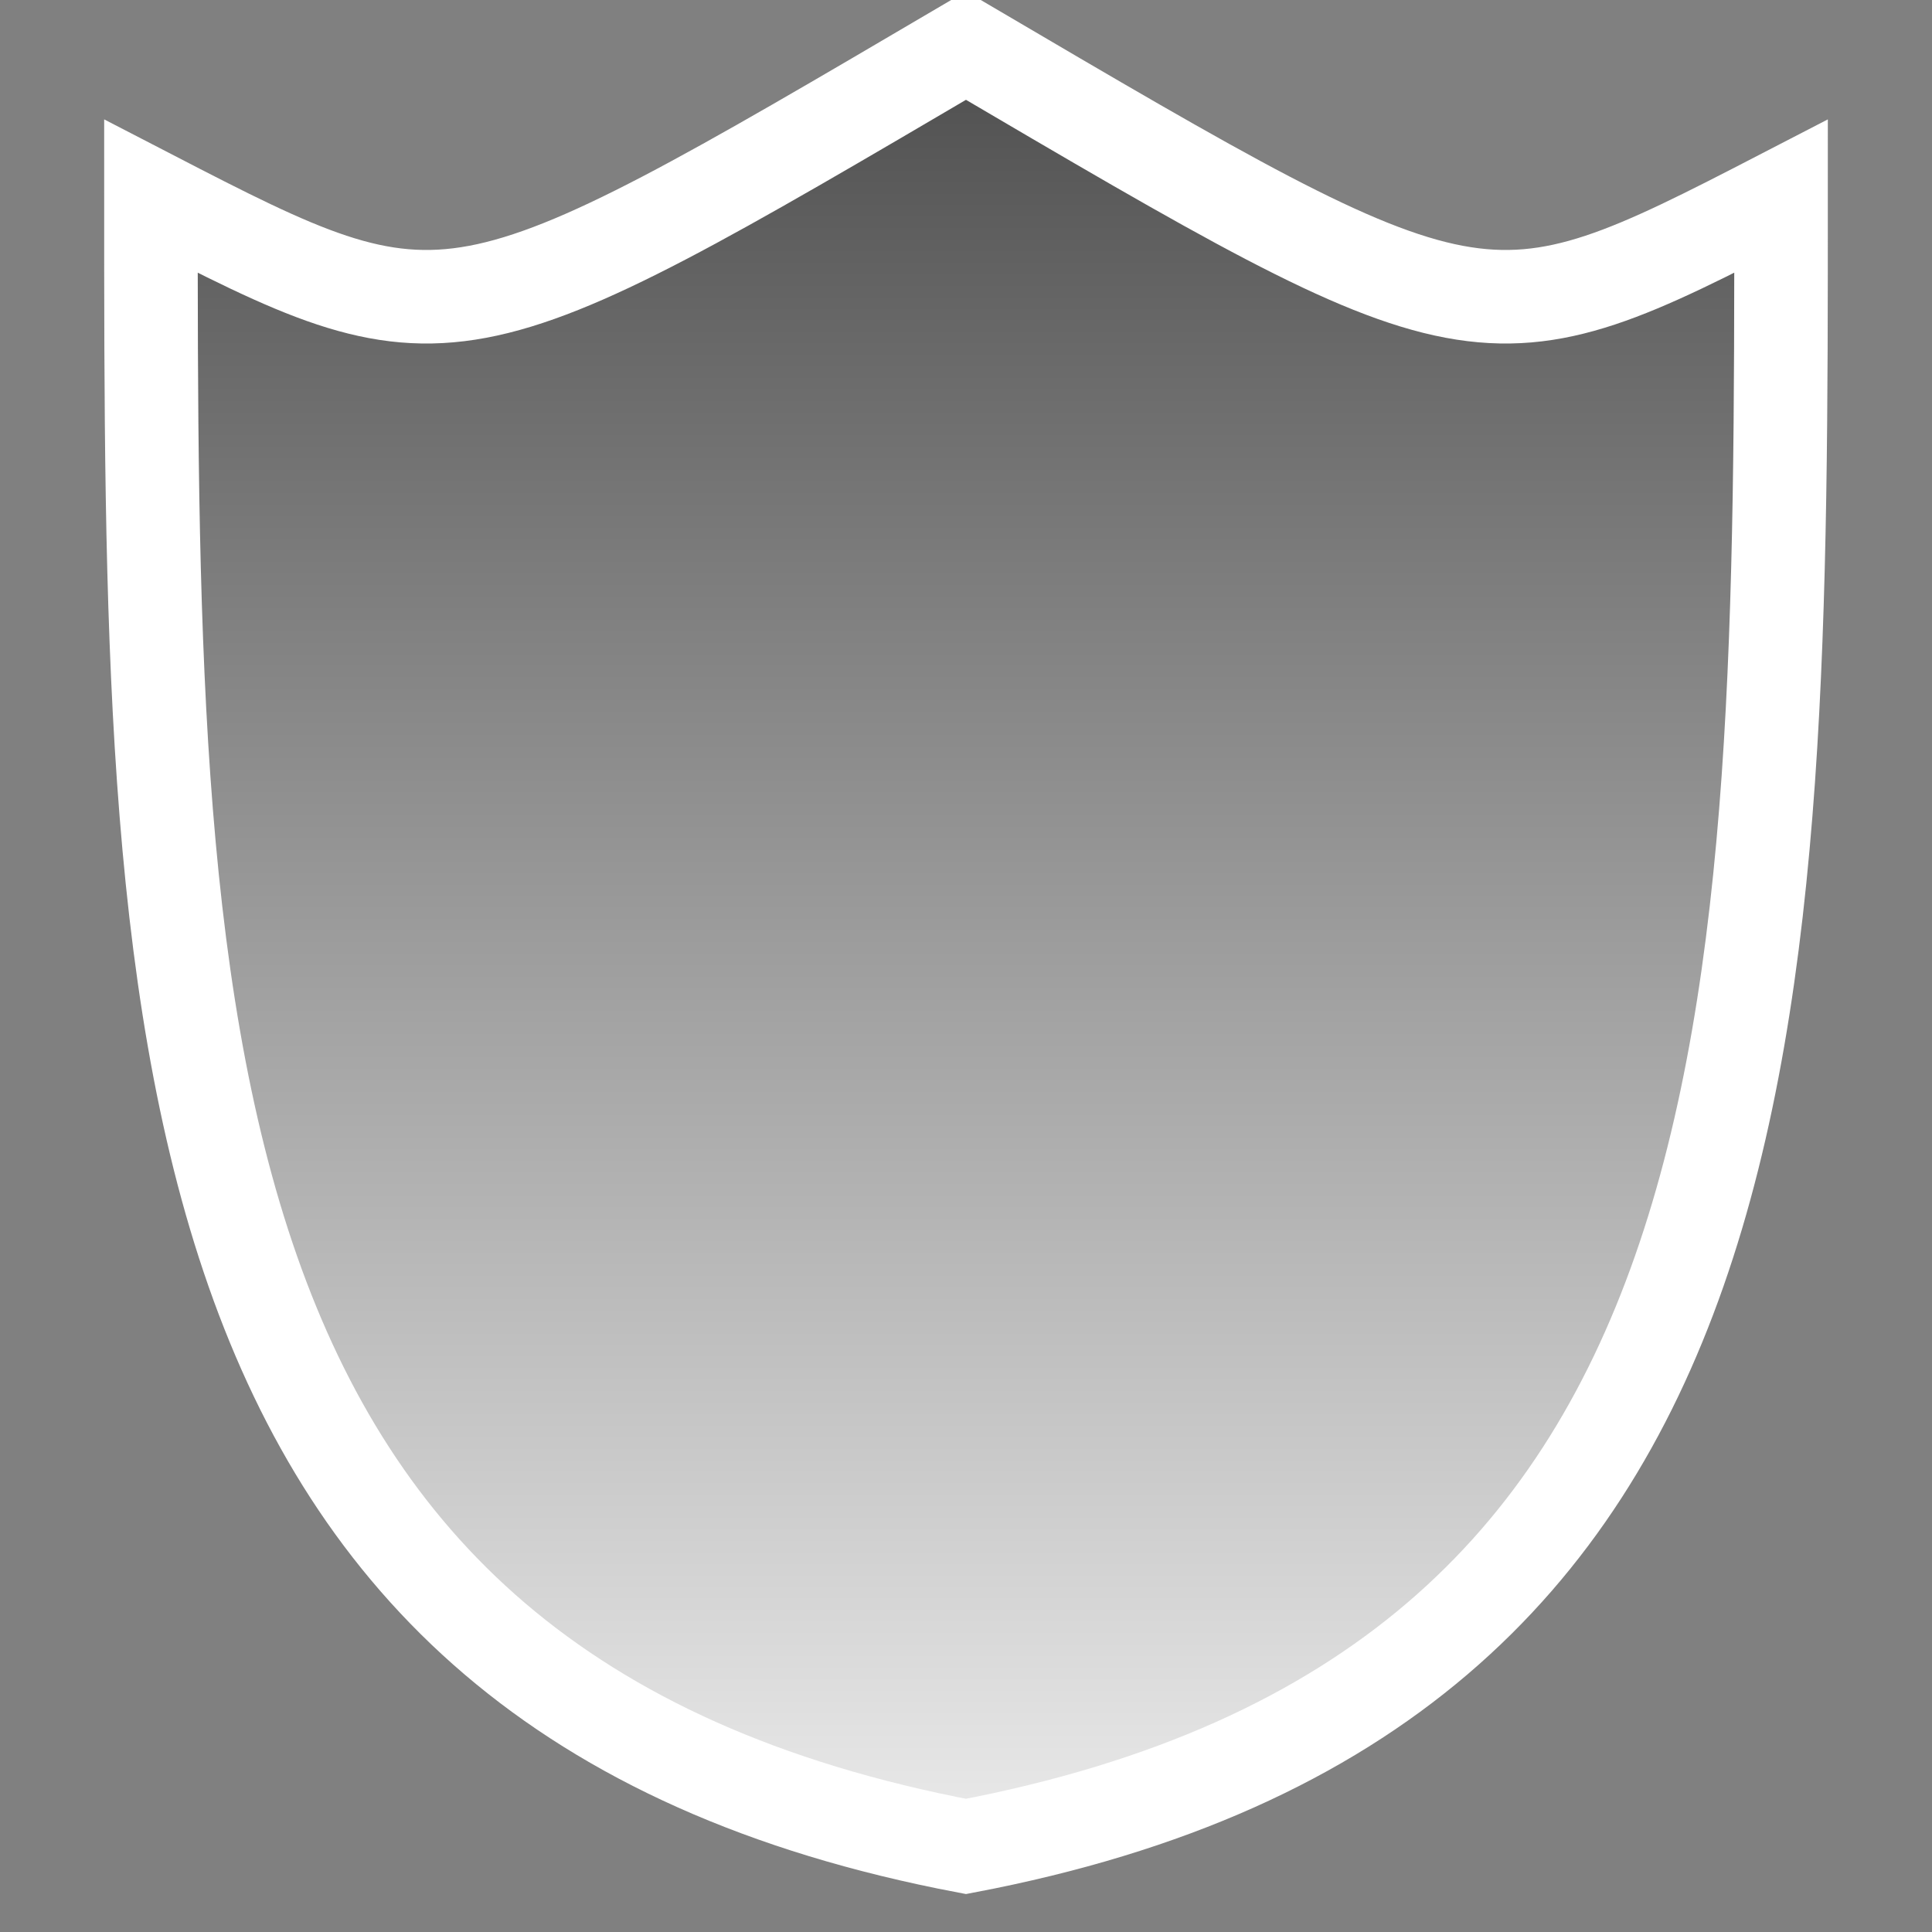 <?xml version="1.0" encoding="UTF-8" standalone="no"?>
<!-- Created with Inkscape (http://www.inkscape.org/) -->

<svg
   xmlns:dc="http://purl.org/dc/elements/1.1/"
   xmlns:cc="http://creativecommons.org/ns#"
   xmlns:rdf="http://www.w3.org/1999/02/22-rdf-syntax-ns#"
   xmlns:svg="http://www.w3.org/2000/svg"
   xmlns="http://www.w3.org/2000/svg"
   xmlns:xlink="http://www.w3.org/1999/xlink"
   xmlns:sodipodi="http://sodipodi.sourceforge.net/DTD/sodipodi-0.dtd"
   xmlns:inkscape="http://www.inkscape.org/namespaces/inkscape"
   width="128"
   height="128"
   viewBox="0 0 33.867 33.867"
   version="1.1"
   id="svg3723"
   sodipodi:docname="AD.svg"
   inkscape:version="0.92.3 (2405546, 2018-03-11)">
  <rect x="0" y="0" width="33.867" height="33.867" fill="#808080" stroke="none"/>
  <defs
     id="defs3717">
    <inkscape:path-effect
       effect="mirror_symmetry"
       start_point="16.933,0"
       end_point="16.933,33.867"
       center_point="16.933,16.933"
       id="path-effect872"
       is_visible="true"
       mode="vertical"
       discard_orig_path="false"
       fuse_paths="true"
       oposite_fuse="false" />
    <linearGradient
       inkscape:collect="always"
       id="linearGradient847">
      <stop
         style="stop-color:#f9f9f9;stop-opacity:1;"
         offset="0"
         id="stop843" />
      <stop
         style="stop-color:#000000;stop-opacity:1"
         offset="1"
         id="stop845" />
    </linearGradient>
    <linearGradient
       inkscape:collect="always"
       xlink:href="#linearGradient847"
       id="linearGradient851"
       x1="17.198"
       y1="35.19"
       x2="17.198"
       y2="-15.081"
       gradientUnits="userSpaceOnUse" />
  </defs>
  <sodipodi:namedview
     id="base"
     pagecolor="#ffffff"
     bordercolor="#666666"
     borderopacity="1.0"
     inkscape:pageopacity="0.0"
     inkscape:pageshadow="2"
     inkscape:zoom="2.8"
     inkscape:cx="23.406151"
     inkscape:cy="15.920257"
     inkscape:document-units="px"
     inkscape:current-layer="layer2"
     showgrid="true"
     inkscape:window-width="1240"
     inkscape:window-height="1060"
     inkscape:window-x="40"
     inkscape:window-y="0"
     inkscape:window-maximized="0"
     units="px"
     inkscape:pagecheckerboard="true"
     width="49px"
     inkscape:snap-nodes="true"
     inkscape:snap-grids="true"
     inkscape:snap-bbox="true">
    <inkscape:grid
       type="xygrid"
       id="grid3733" />
  </sodipodi:namedview>
  <g
     inkscape:label="Layer 1"
     inkscape:groupmode="layer"
     id="layer1"
     transform="translate(0,-263.133)"
     style="display:none">
    <path
       style="fill:#ffffff;fill-opacity:1;stroke:#ffffff;stroke-width:1.387;stroke-linecap:square;stroke-linejoin:miter;stroke-miterlimit:5.1;stroke-dasharray:none;stroke-opacity:1;paint-order:fill markers stroke"
       d="m 30.044,266.132 c -7.026,7.298 -24.831,23.14 0.092,19.823 -28.127,24.047 -45.936,-3.131 -0.092,-19.823 z"
       id="path4872"
       inkscape:connector-curvature="0"
       sodipodi:nodetypes="ccc" />
  </g>
  <g
     inkscape:groupmode="layer"
     id="layer2"
     inkscape:label="Layer 2">
    <path
       style="fill:url(#linearGradient851);fill-opacity:1;stroke:#ffffff;stroke-width:1.64;stroke-linecap:butt;stroke-linejoin:miter;stroke-miterlimit:4;stroke-dasharray:none;stroke-opacity:1"
       d="M 16.933,0.799 C 7.937,6.086 7.868,6.141 2.646,3.44 c 10e-8,14.401 0,26.211 14.287,28.927 C 31.221,29.651 31.221,17.841 31.221,3.44 25.999,6.141 25.93,6.086 16.933,0.799 Z"
       id="path815"
       inkscape:connector-curvature="0"
       sodipodi:nodetypes="cccc"
       inkscape:path-effect="#path-effect872"
       inkscape:original-d="M 17.103422,0.69925591 C 7.9374997,6.0854165 7.9007921,6.1576459 2.6458332,3.4395832 c 10e-8,14.5520828 0,26.4583328 14.7410708,29.0096718 C 17.197916,20.637499 17.197916,7.4083331 17.103422,0.69925591 Z" />
  </g>
</svg>
